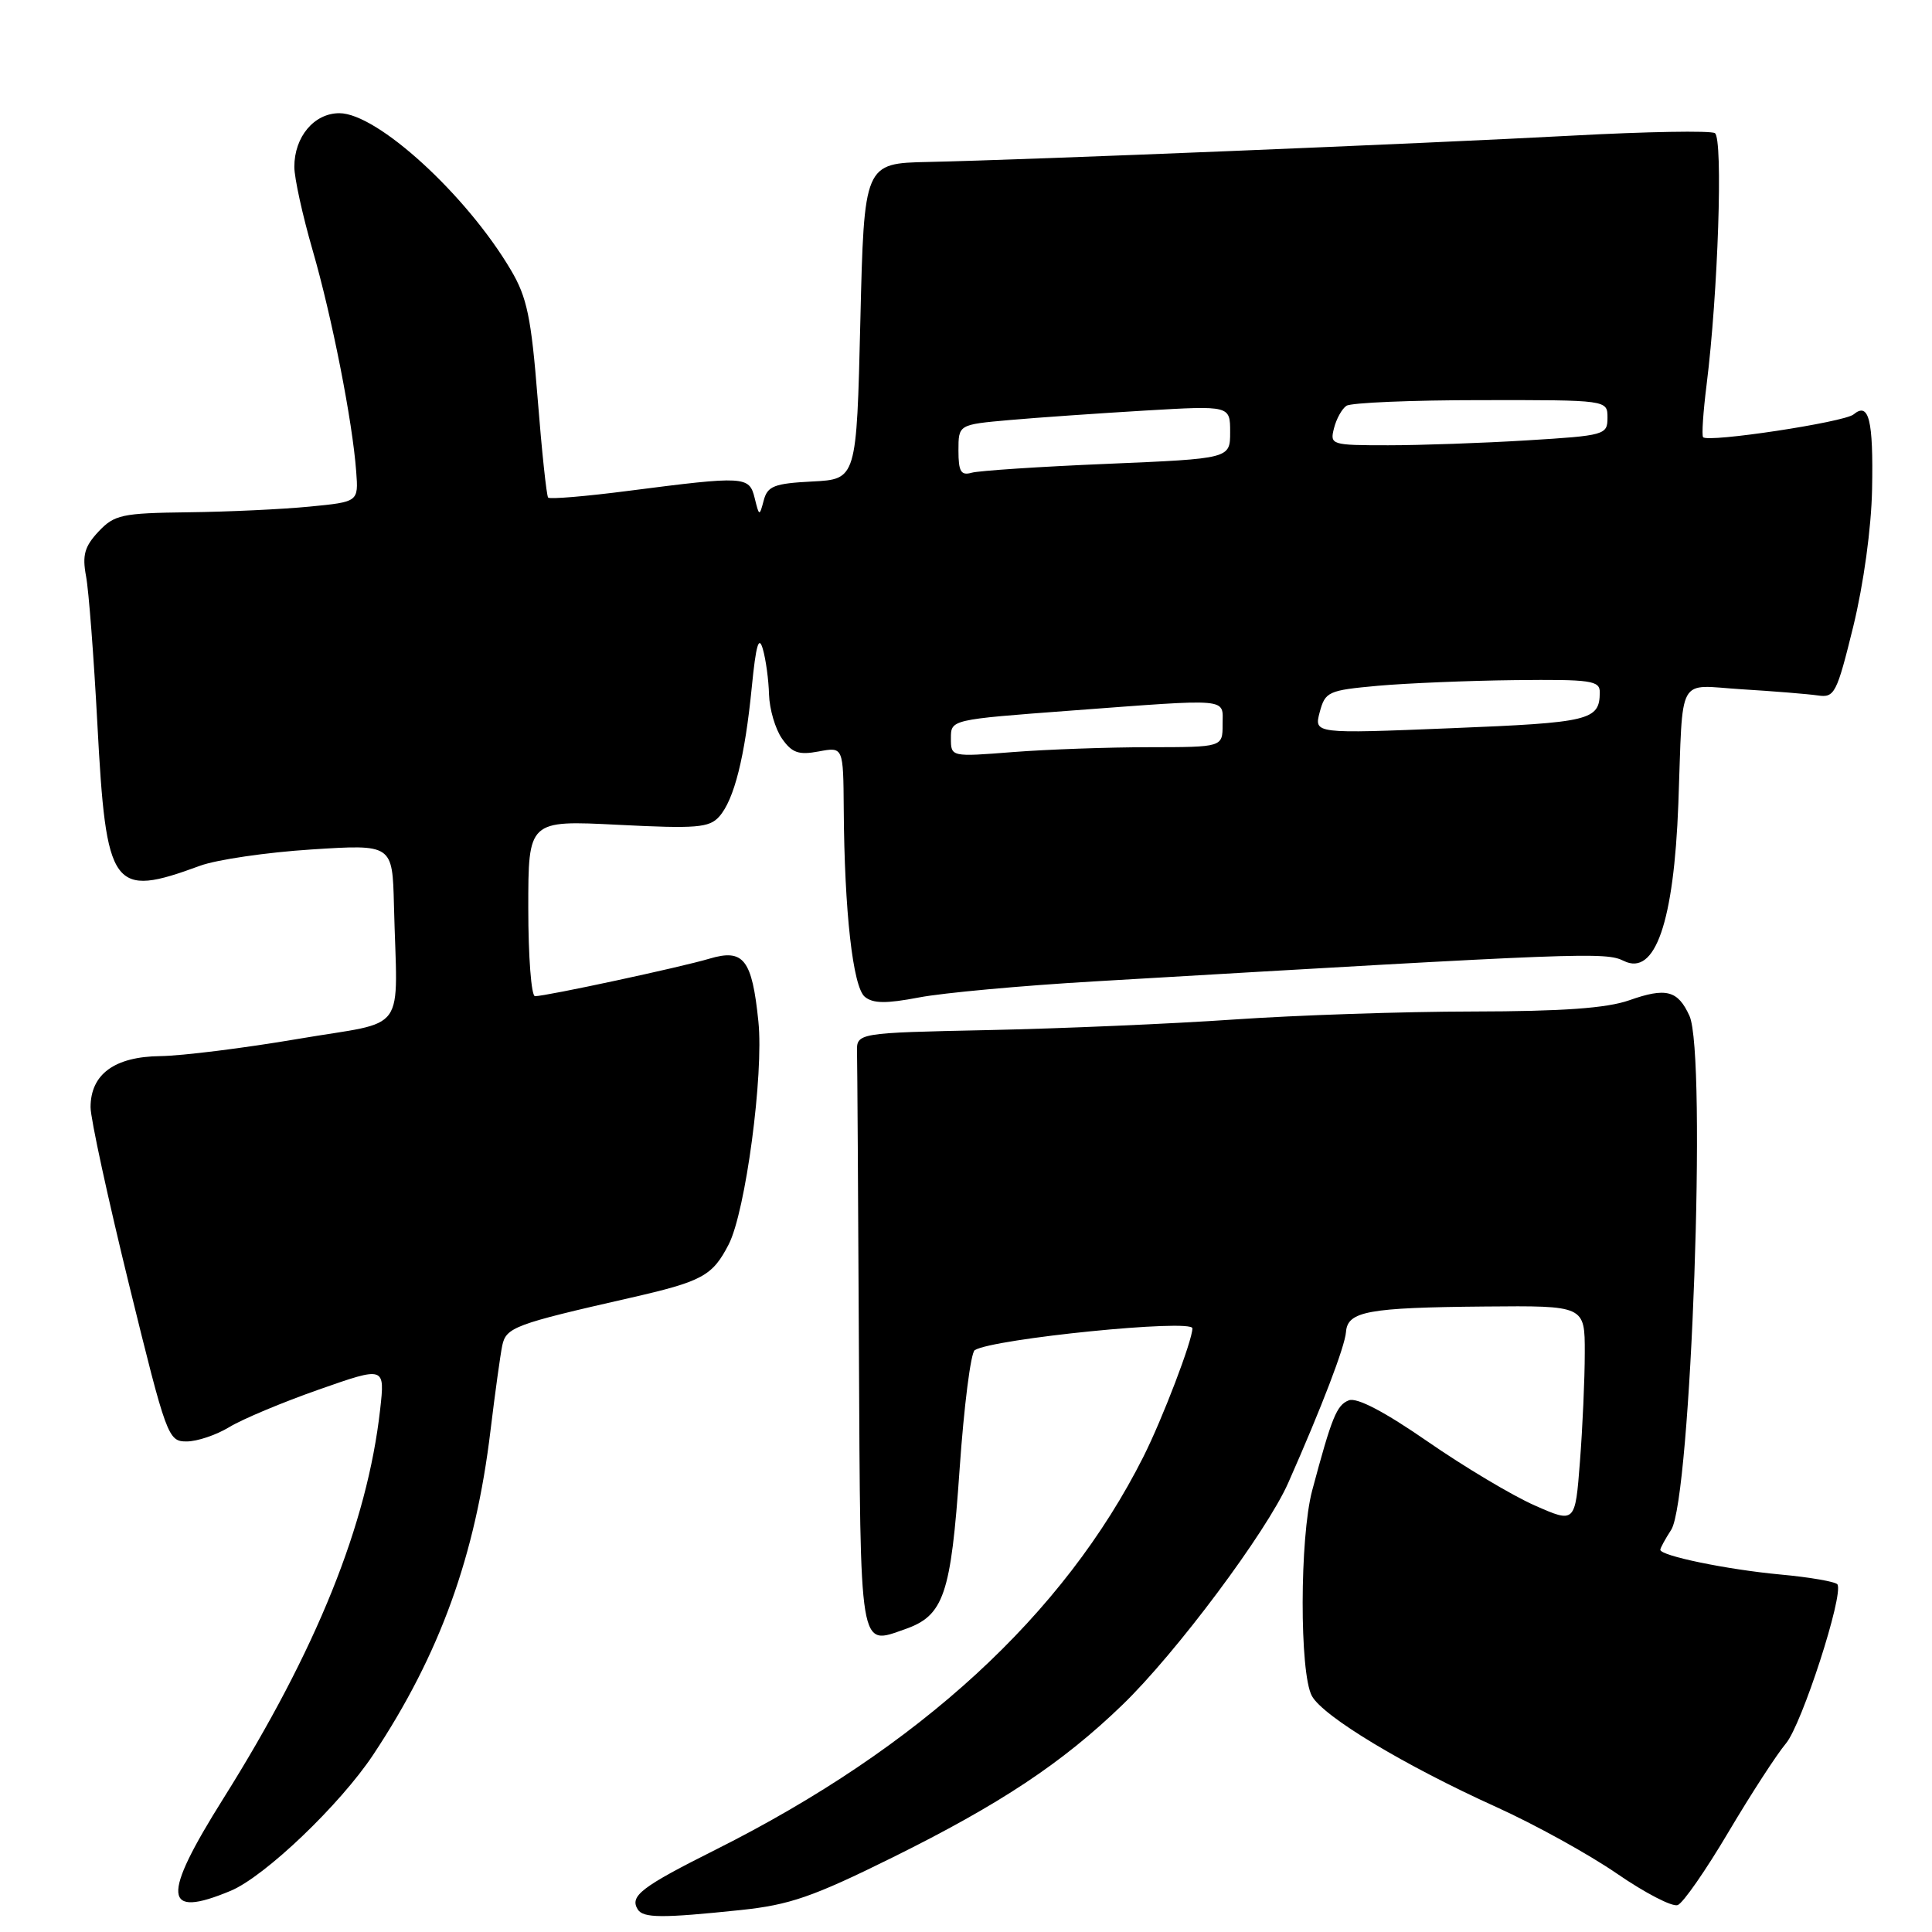 <?xml version="1.0" encoding="UTF-8" standalone="no"?>
<!DOCTYPE svg PUBLIC "-//W3C//DTD SVG 1.1//EN" "http://www.w3.org/Graphics/SVG/1.1/DTD/svg11.dtd" >
<svg xmlns="http://www.w3.org/2000/svg" xmlns:xlink="http://www.w3.org/1999/xlink" version="1.1" viewBox="0 0 256 256">
 <g >
 <path fill="currentColor"
d=" M 98.15 253.09 C 104.63 252.41 107.70 251.35 118.25 246.13 C 132.53 239.06 140.76 233.60 148.72 225.91 C 155.83 219.05 167.83 202.98 170.70 196.48 C 175.13 186.47 178.20 178.45 178.35 176.50 C 178.56 173.75 181.23 173.26 196.75 173.12 C 210.00 173.00 210.00 173.00 209.99 179.25 C 209.99 182.69 209.70 189.18 209.35 193.67 C 208.72 201.85 208.72 201.85 203.34 199.47 C 200.39 198.17 194.01 194.36 189.17 191.01 C 183.46 187.06 179.80 185.14 178.73 185.55 C 177.12 186.17 176.48 187.74 173.87 197.50 C 172.21 203.73 172.18 221.69 173.83 224.72 C 175.31 227.44 186.07 233.92 198.31 239.46 C 203.37 241.75 210.54 245.71 214.26 248.27 C 217.98 250.83 221.60 252.71 222.31 252.43 C 223.02 252.16 226.03 247.82 229.01 242.79 C 231.99 237.76 235.43 232.46 236.65 231.01 C 238.75 228.51 244.32 211.32 243.47 209.94 C 243.24 209.59 239.84 208.99 235.90 208.63 C 228.81 207.97 220.00 206.15 220.00 205.35 C 220.00 205.12 220.65 203.93 221.44 202.71 C 224.08 198.64 226.18 139.68 223.86 134.60 C 222.32 131.22 220.76 130.82 215.89 132.54 C 212.91 133.59 207.09 134.01 195.12 134.03 C 185.98 134.04 171.75 134.52 163.50 135.09 C 155.25 135.66 140.62 136.29 131.00 136.49 C 113.50 136.86 113.50 136.86 113.56 139.43 C 113.60 140.84 113.71 158.60 113.81 178.89 C 114.02 219.31 113.80 218.01 119.91 215.88 C 125.06 214.08 126.00 211.35 127.15 194.71 C 127.73 186.34 128.63 179.23 129.16 178.90 C 131.62 177.38 158.00 174.73 158.00 176.01 C 158.00 177.62 154.04 187.99 151.51 193.02 C 140.97 213.96 121.85 231.53 94.87 245.07 C 84.97 250.03 83.41 251.23 84.50 253.00 C 85.22 254.17 87.72 254.18 98.15 253.09 Z  M 30.57 250.54 C 35.09 248.65 45.06 239.13 49.46 232.50 C 58.29 219.18 63.00 206.18 65.00 189.50 C 65.60 184.55 66.30 179.50 66.55 178.29 C 67.06 175.88 68.22 175.45 83.43 171.99 C 93.08 169.79 94.39 169.08 96.55 164.90 C 98.79 160.57 101.22 142.36 100.49 135.35 C 99.65 127.10 98.53 125.68 94.00 127.03 C 90.23 128.16 72.36 132.00 70.89 132.00 C 70.40 132.00 70.00 126.76 70.00 120.35 C 70.00 108.69 70.00 108.69 81.89 109.29 C 92.30 109.82 93.98 109.68 95.30 108.20 C 97.28 105.98 98.71 100.28 99.62 91.00 C 100.17 85.45 100.55 84.15 101.08 86.00 C 101.48 87.38 101.85 90.09 101.90 92.03 C 101.96 93.97 102.73 96.60 103.62 97.87 C 104.94 99.76 105.83 100.07 108.49 99.57 C 111.74 98.96 111.74 98.96 111.80 107.23 C 111.89 120.79 113.01 130.76 114.59 132.08 C 115.68 132.98 117.41 133.00 121.76 132.17 C 124.92 131.56 135.38 130.60 145.00 130.04 C 209.99 126.22 212.73 126.12 215.17 127.33 C 219.32 129.38 221.80 122.20 222.39 106.50 C 223.03 89.10 222.10 90.79 230.75 91.33 C 235.01 91.59 239.57 91.96 240.87 92.15 C 243.09 92.48 243.38 91.90 245.57 83.00 C 246.94 77.38 247.96 69.96 248.06 64.84 C 248.24 55.63 247.64 53.22 245.61 54.91 C 244.36 55.95 226.30 58.68 225.67 57.93 C 225.47 57.69 225.68 54.58 226.13 51.00 C 227.65 38.90 228.34 18.33 227.23 17.64 C 226.66 17.29 218.16 17.44 208.35 17.97 C 188.44 19.04 136.12 21.18 123.00 21.46 C 114.50 21.64 114.50 21.64 114.00 42.57 C 113.50 63.50 113.50 63.50 107.64 63.80 C 102.58 64.06 101.70 64.41 101.20 66.30 C 100.63 68.45 100.60 68.44 100.00 66.00 C 99.28 63.08 98.73 63.05 83.27 65.04 C 77.64 65.77 72.85 66.17 72.63 65.93 C 72.42 65.69 71.79 59.78 71.24 52.79 C 70.39 42.08 69.84 39.40 67.70 35.79 C 61.81 25.81 49.98 15.00 44.97 15.00 C 41.62 15.00 39.00 18.13 39.00 22.11 C 39.00 23.58 40.09 28.54 41.42 33.14 C 43.98 41.98 46.71 55.81 47.20 62.50 C 47.50 66.50 47.50 66.50 41.00 67.13 C 37.42 67.48 30.19 67.82 24.92 67.88 C 16.14 67.99 15.16 68.20 13.05 70.44 C 11.21 72.41 10.88 73.56 11.40 76.34 C 11.76 78.23 12.43 87.03 12.90 95.88 C 14.07 117.92 14.85 119.00 26.50 114.72 C 28.70 113.91 35.34 112.94 41.25 112.56 C 52.00 111.87 52.00 111.87 52.20 119.93 C 52.63 137.42 54.27 135.14 39.50 137.66 C 32.35 138.88 24.14 139.90 21.25 139.94 C 15.17 140.01 12.00 142.34 12.00 146.72 C 12.00 148.22 14.30 158.80 17.10 170.22 C 22.07 190.44 22.27 191.00 24.73 191.00 C 26.13 191.00 28.67 190.14 30.38 189.10 C 32.10 188.05 37.44 185.81 42.26 184.12 C 51.01 181.05 51.01 181.05 50.37 186.78 C 48.66 201.97 41.95 218.63 29.59 238.32 C 21.36 251.43 21.59 254.29 30.57 250.54 Z  M 126.00 97.82 C 126.00 95.35 126.00 95.35 141.75 94.17 C 163.34 92.56 162.00 92.44 162.00 96.00 C 162.00 99.00 162.00 99.00 152.25 99.01 C 146.89 99.01 138.79 99.30 134.25 99.65 C 126.00 100.30 126.00 100.30 126.00 97.82 Z  M 174.87 94.36 C 175.60 91.65 175.99 91.47 182.57 90.87 C 186.38 90.53 194.56 90.19 200.75 90.12 C 210.85 90.01 212.00 90.18 211.98 91.75 C 211.95 95.45 210.70 95.75 192.31 96.49 C 174.11 97.23 174.11 97.23 174.87 94.36 Z  M 127.00 59.70 C 127.00 56.26 127.00 56.26 133.75 55.66 C 137.46 55.33 145.56 54.77 151.75 54.40 C 163.00 53.74 163.00 53.74 163.00 57.26 C 163.00 60.77 163.00 60.77 146.75 61.46 C 137.81 61.83 129.71 62.37 128.75 62.64 C 127.33 63.04 127.00 62.49 127.00 59.70 Z  M 176.76 56.75 C 177.07 55.51 177.81 54.17 178.41 53.77 C 179.01 53.36 187.04 53.02 196.25 53.02 C 213.00 53.00 213.00 53.00 213.00 55.35 C 213.00 57.62 212.67 57.72 202.34 58.35 C 196.48 58.71 188.20 59.00 183.94 59.00 C 176.40 59.00 176.20 58.94 176.76 56.75 Z "/>
</g>
</svg>